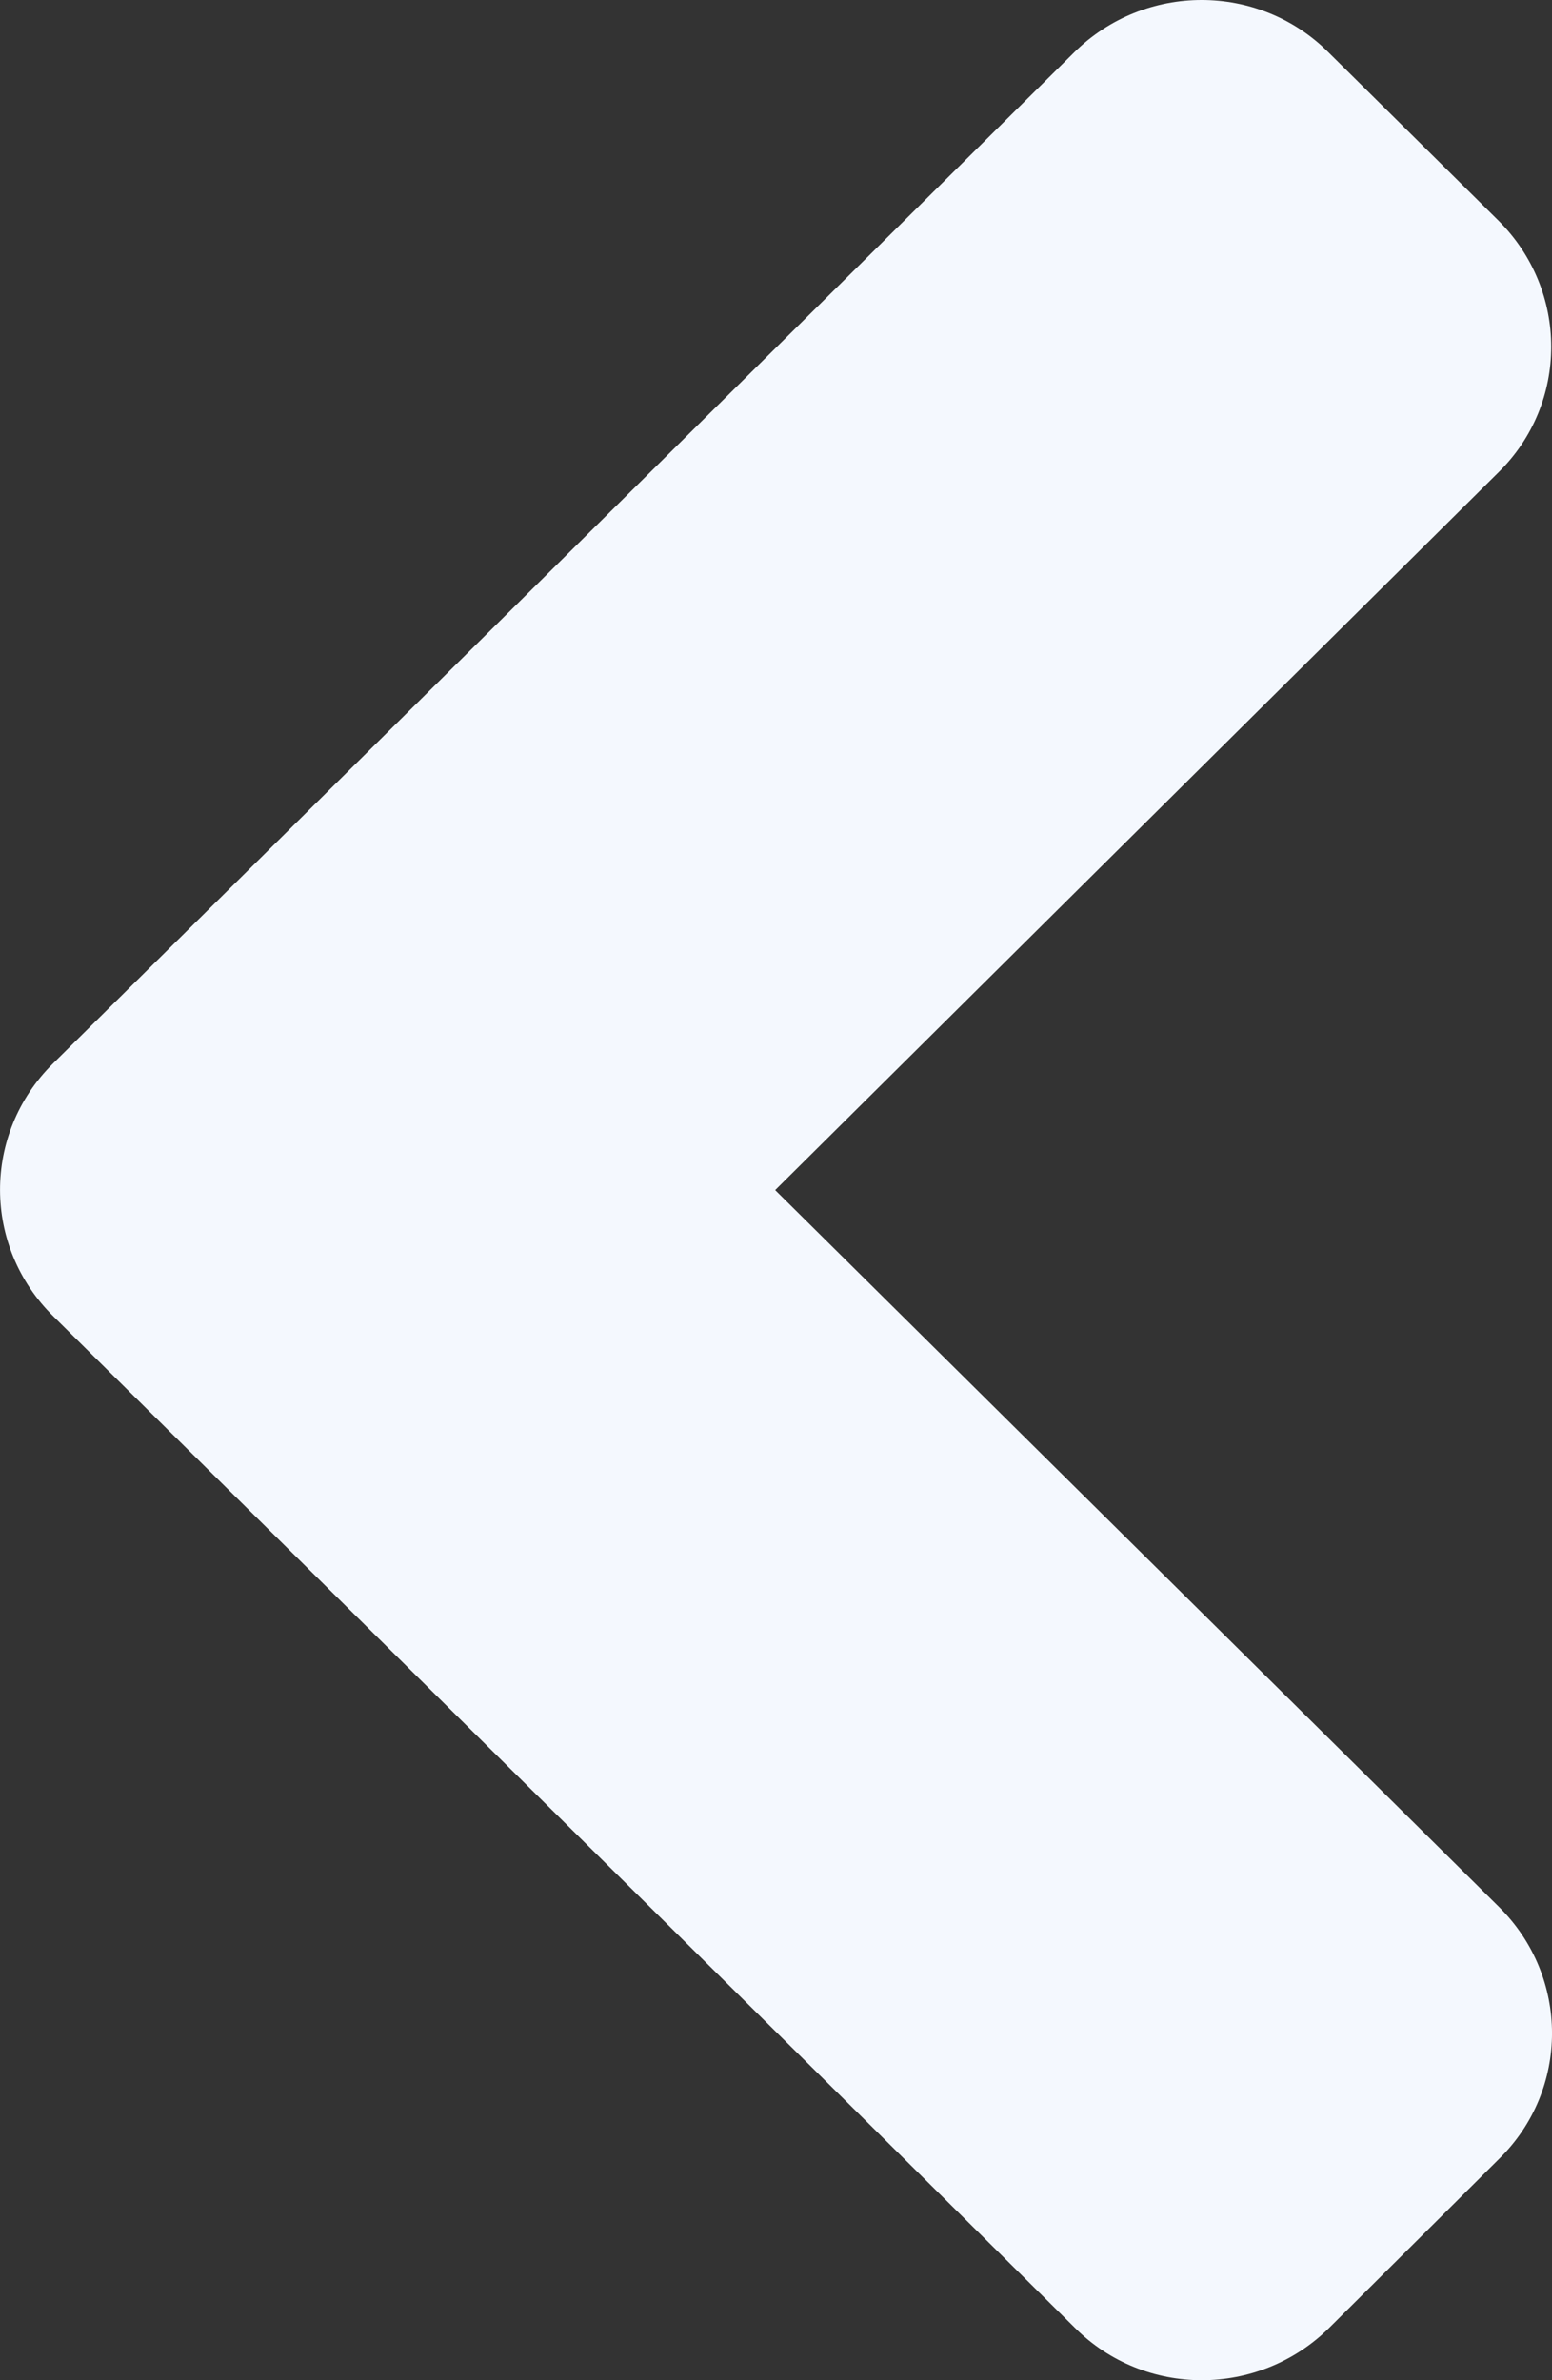 <svg width="15" height="23" viewBox="0 0 15 23" fill="none" xmlns="http://www.w3.org/2000/svg">
<rect x="0" y="0" width="15" height="23" fill="#333333" stroke="none"/>
<path d="M0.511 10.278L10.381 0.507C11.063 -0.169 12.166 -0.169 12.841 0.507L14.481 2.13C15.163 2.806 15.163 3.898 14.481 4.566L7.492 11.5L14.488 18.427C15.171 19.102 15.171 20.194 14.488 20.862L12.848 22.493C12.166 23.169 11.063 23.169 10.388 22.493L0.518 12.722C-0.171 12.046 -0.171 10.954 0.511 10.278Z" fill="#F4F8FE"/>
</svg>
